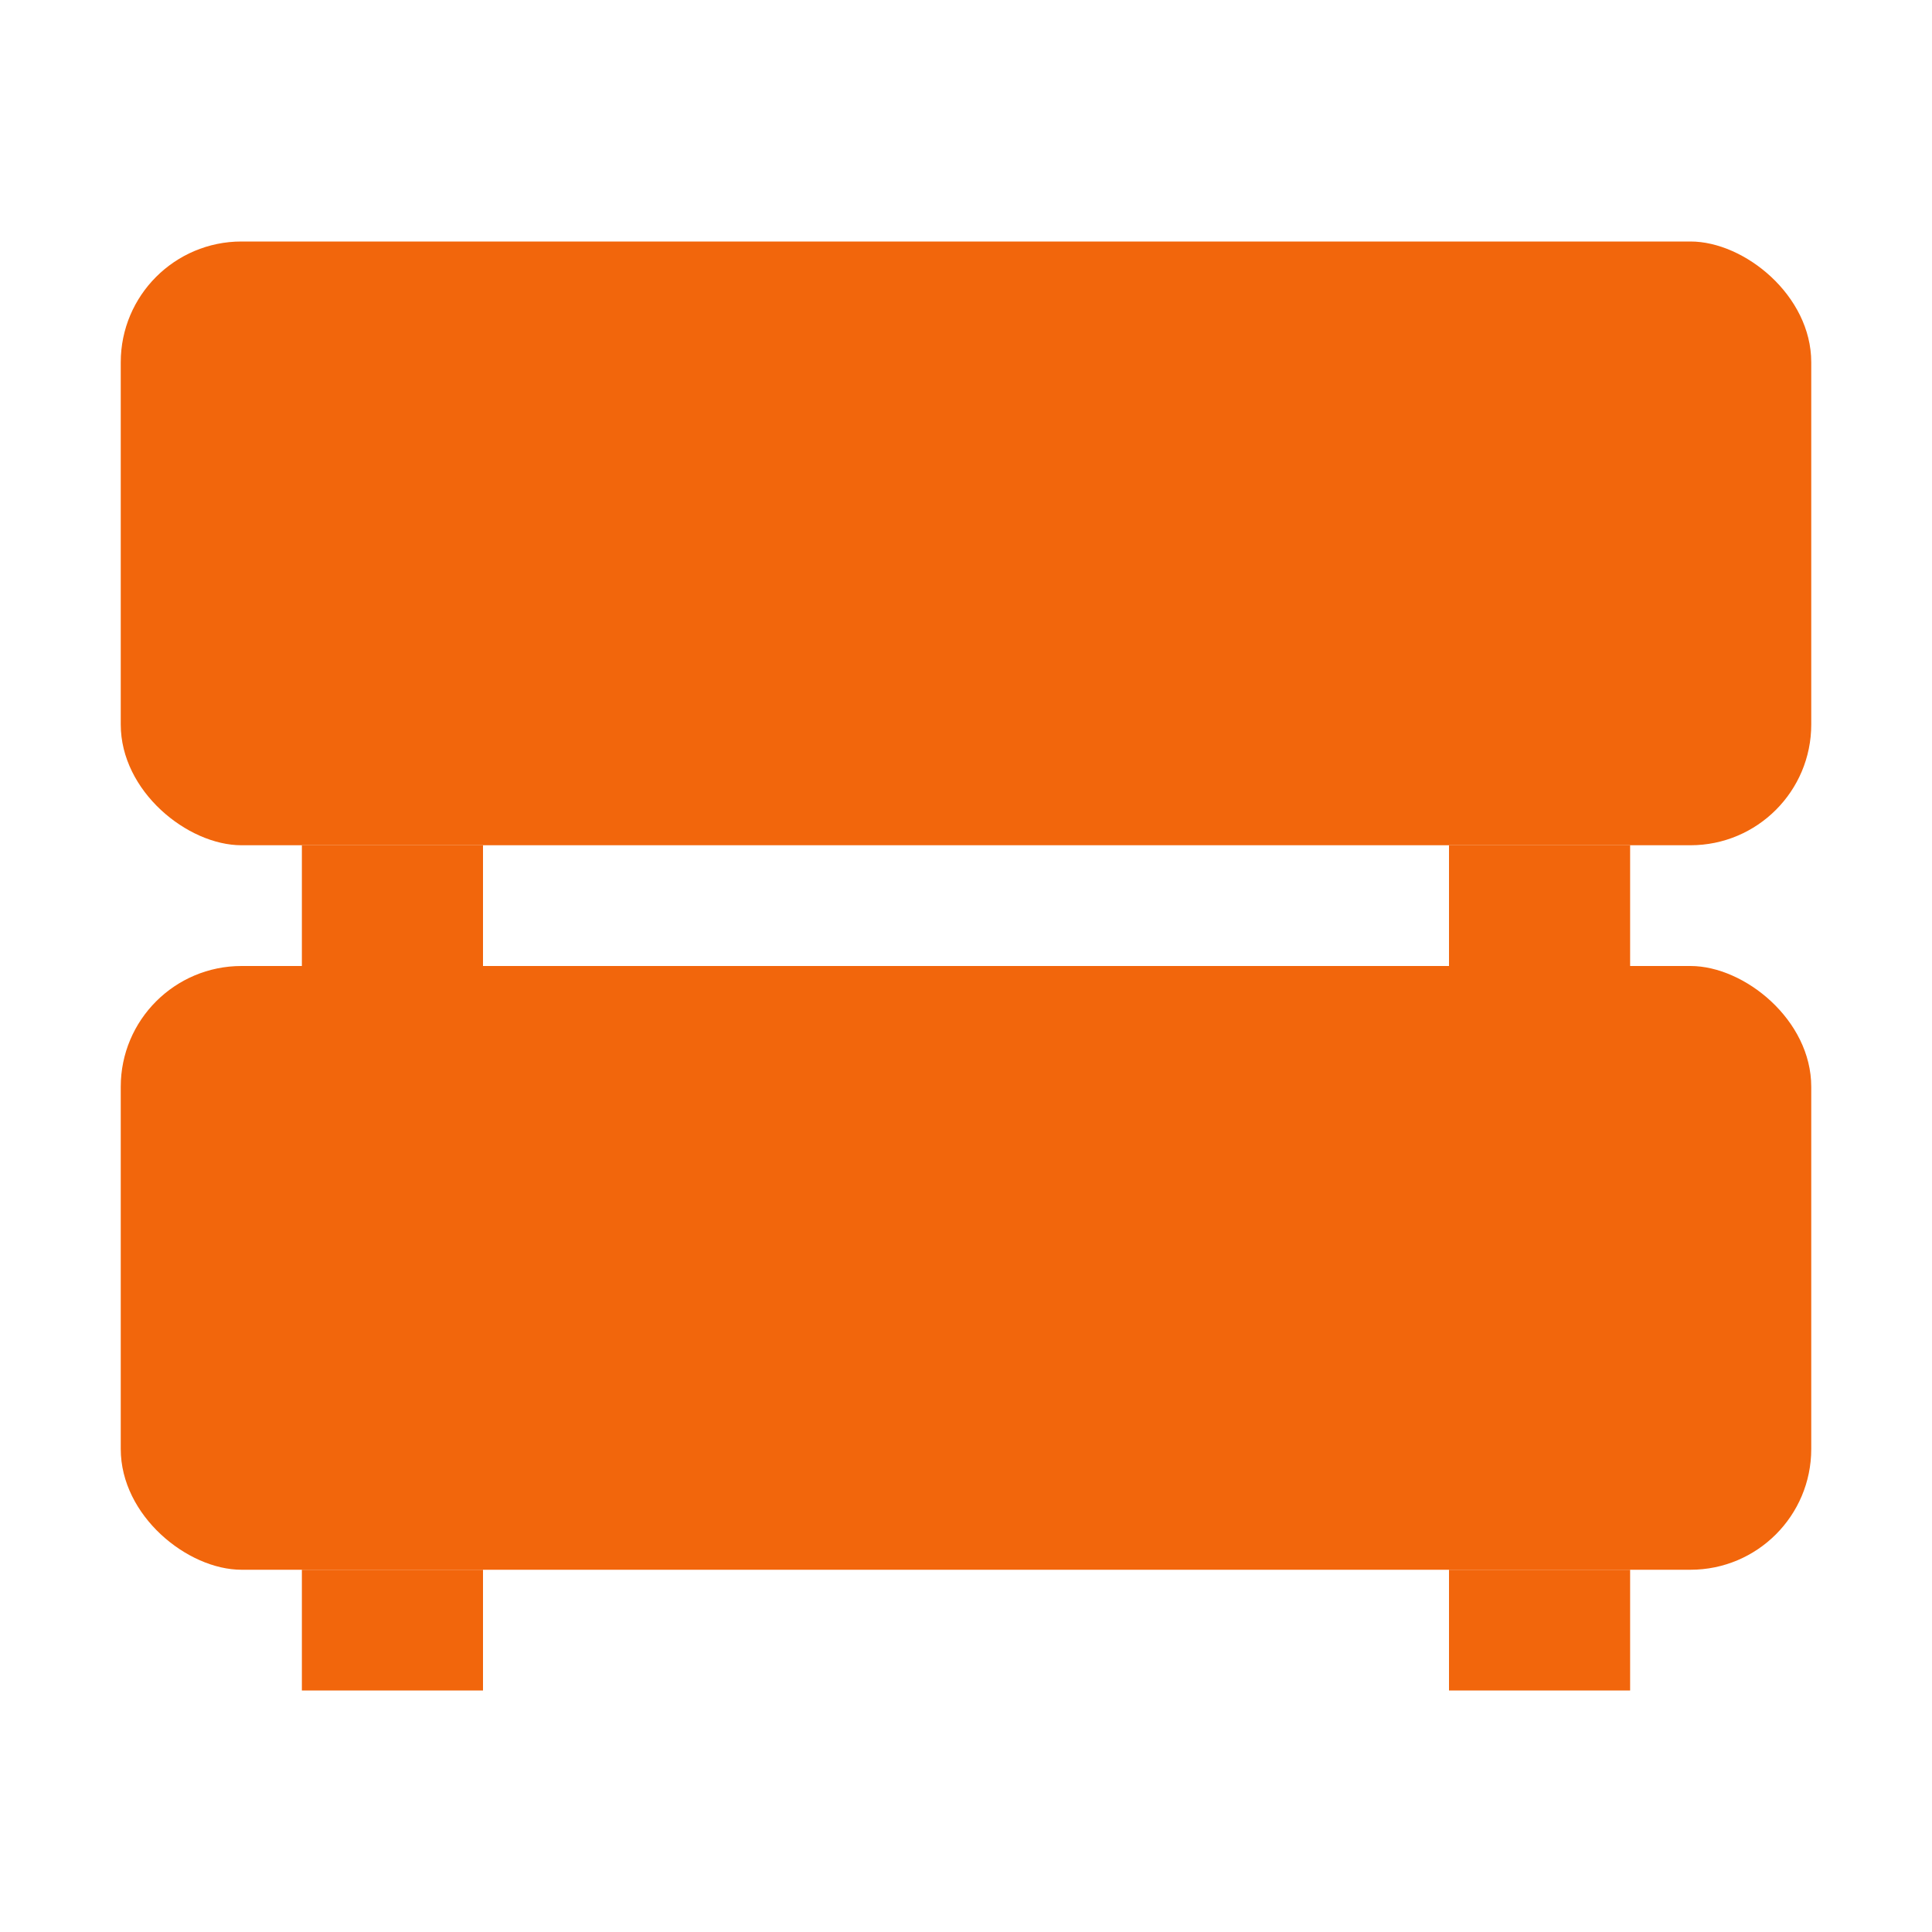<svg width="64" height="64" version="1" xmlns="http://www.w3.org/2000/svg" xmlns:xlink="http://www.w3.org/1999/xlink">
 <path d="m48 52h6v4h-6zm-38 0h6v4h-6z" fill="#f2660c"/>
 <rect transform="matrix(0 -1 -1 0 0 0)" x="-52" y="-60" width="20" height="56" rx="4" ry="4" fill="#f2660c"/>
 <circle cx="13" cy="42" r="3" fill="#f2660c"/>
 <path d="m48 28h6v4h-6zm-38 0h6v4h-6z" fill="#f2660c"/>
 <rect transform="matrix(0 -1 -1 0 0 0)" x="-28" y="-60" width="20" height="56" rx="4" ry="4" fill="#f2660c"/>
 <circle cx="13" cy="18" r="3" fill="#f2660c"/>
</svg>
